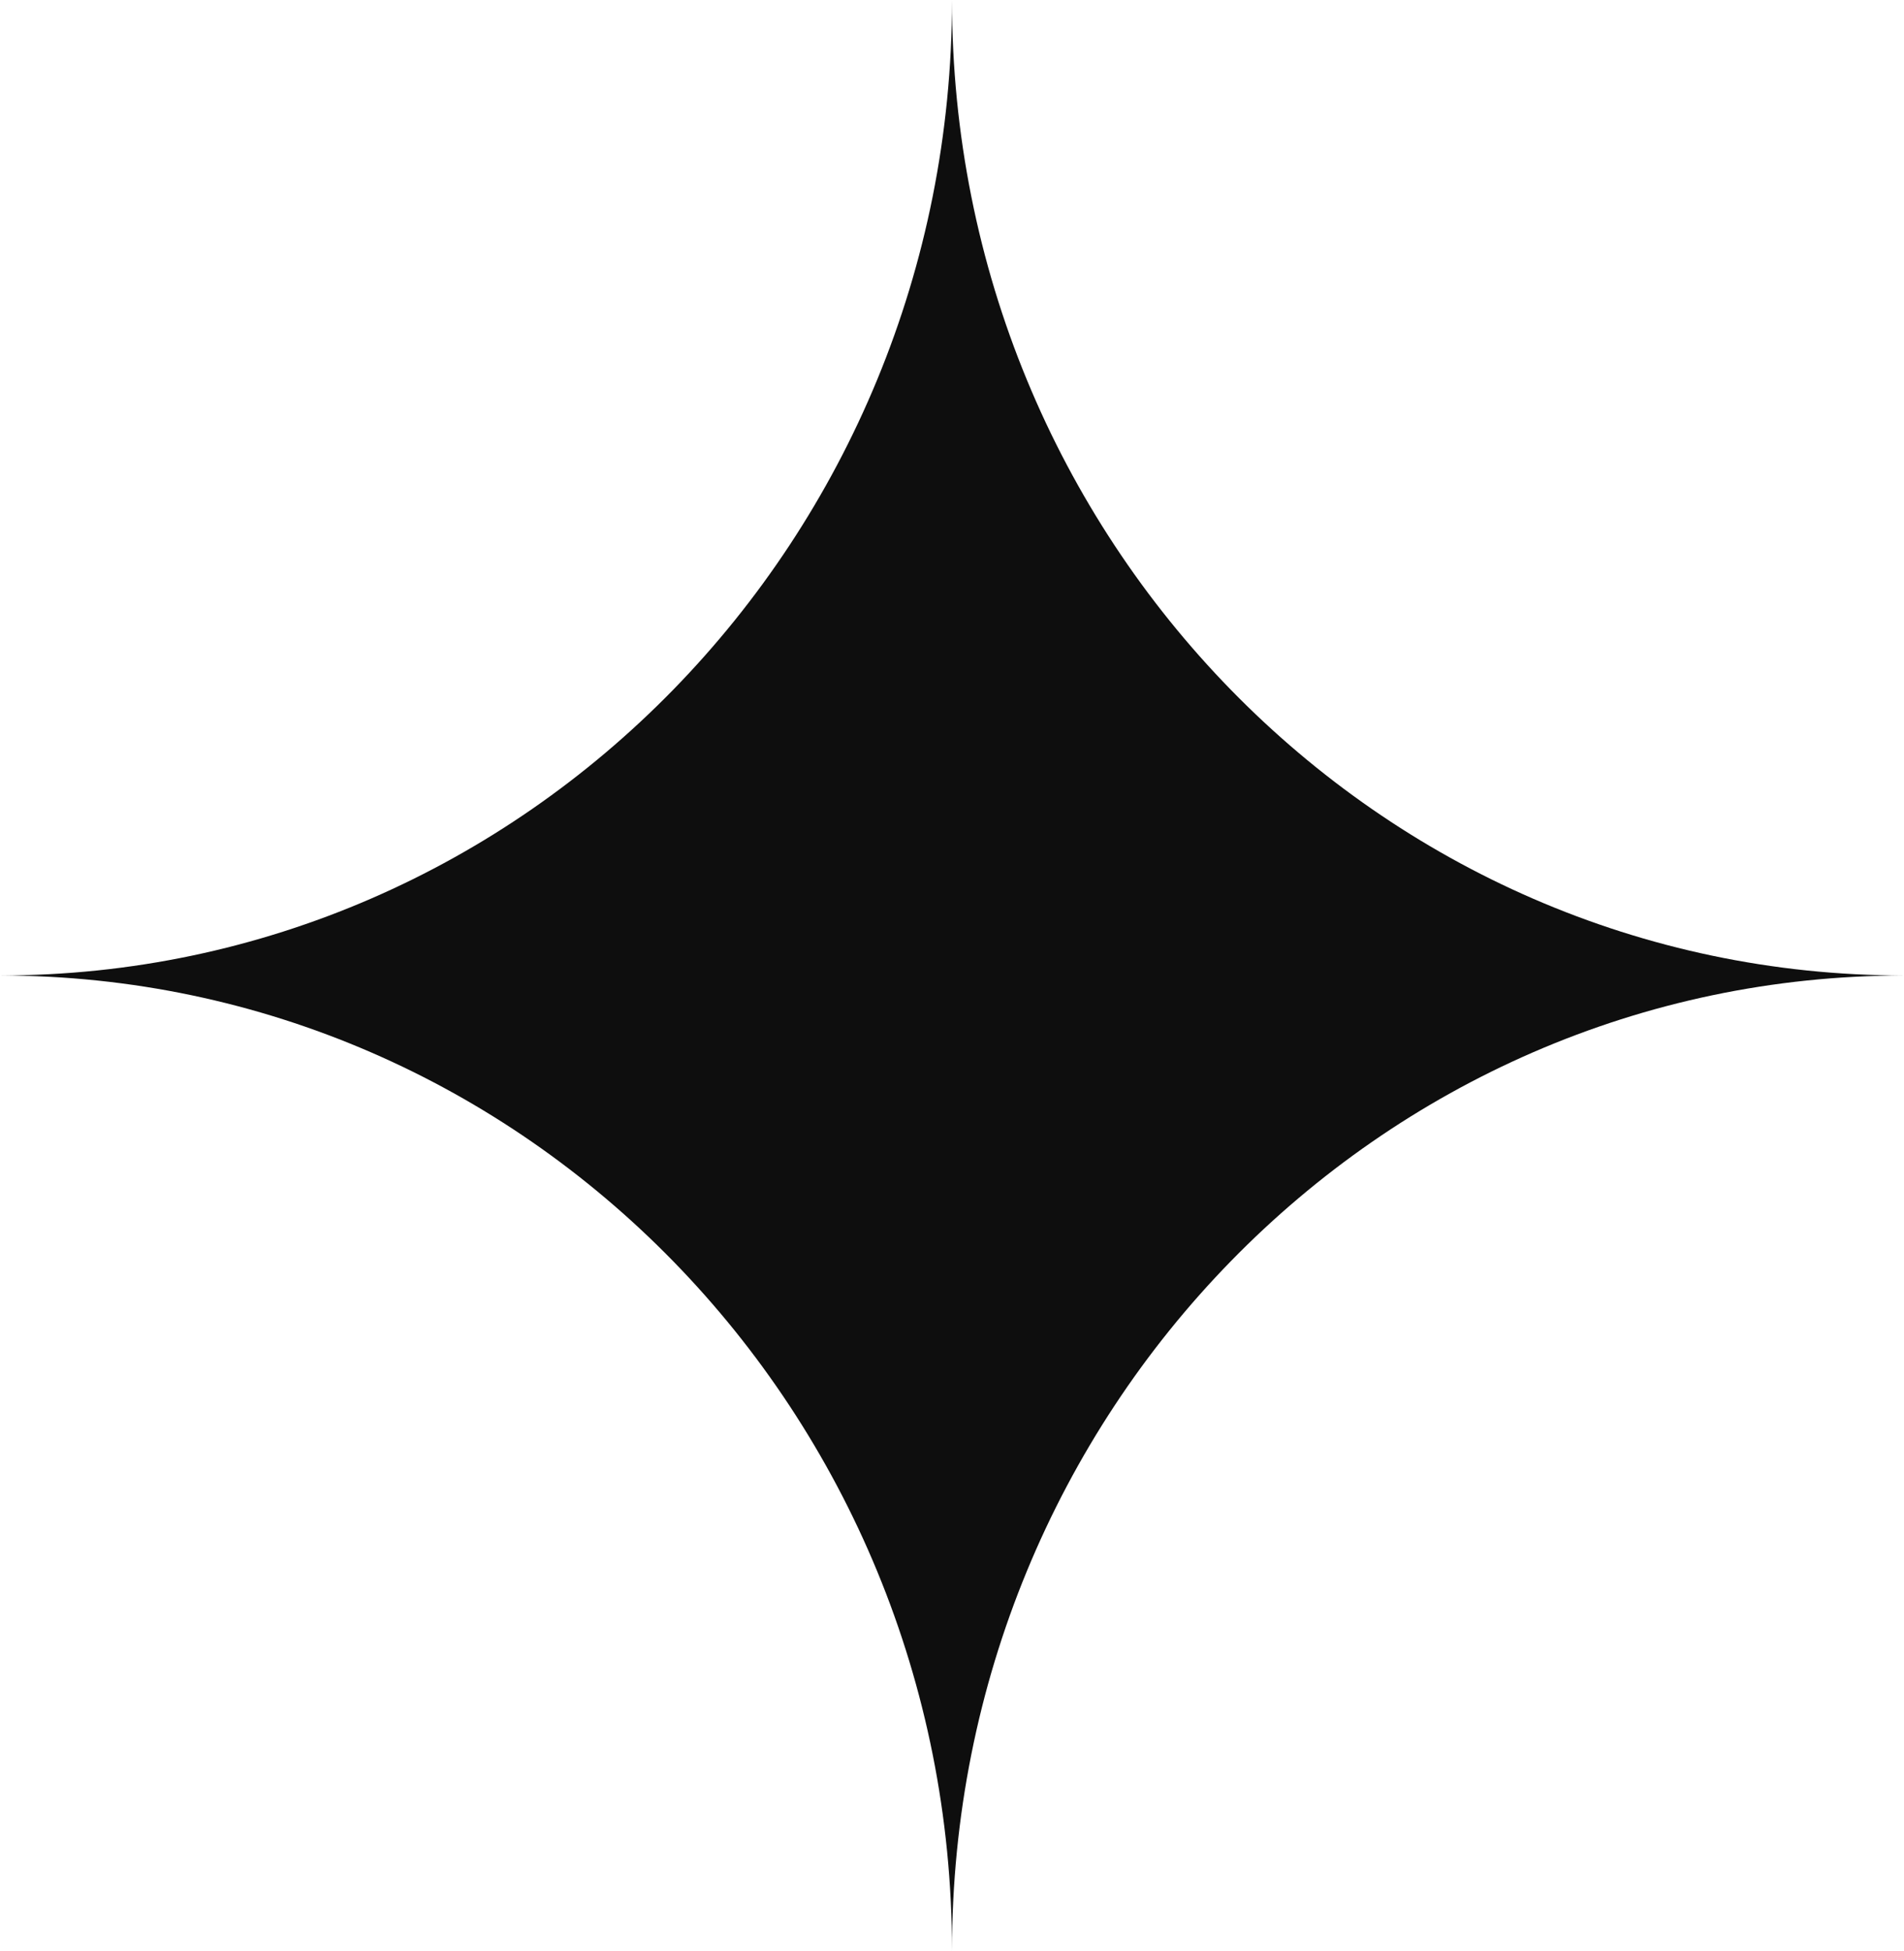 <svg width="41" height="42" viewBox="0 0 41 42" fill="none" xmlns="http://www.w3.org/2000/svg">
<path d="M20.5 0C20.5 11.598 11.322 21 0 21C11.322 21 20.5 30.402 20.5 42C20.5 30.402 29.678 21 41 21C29.678 21 20.5 11.598 20.5 0Z" fill="#0E0E0E"/>
</svg>
